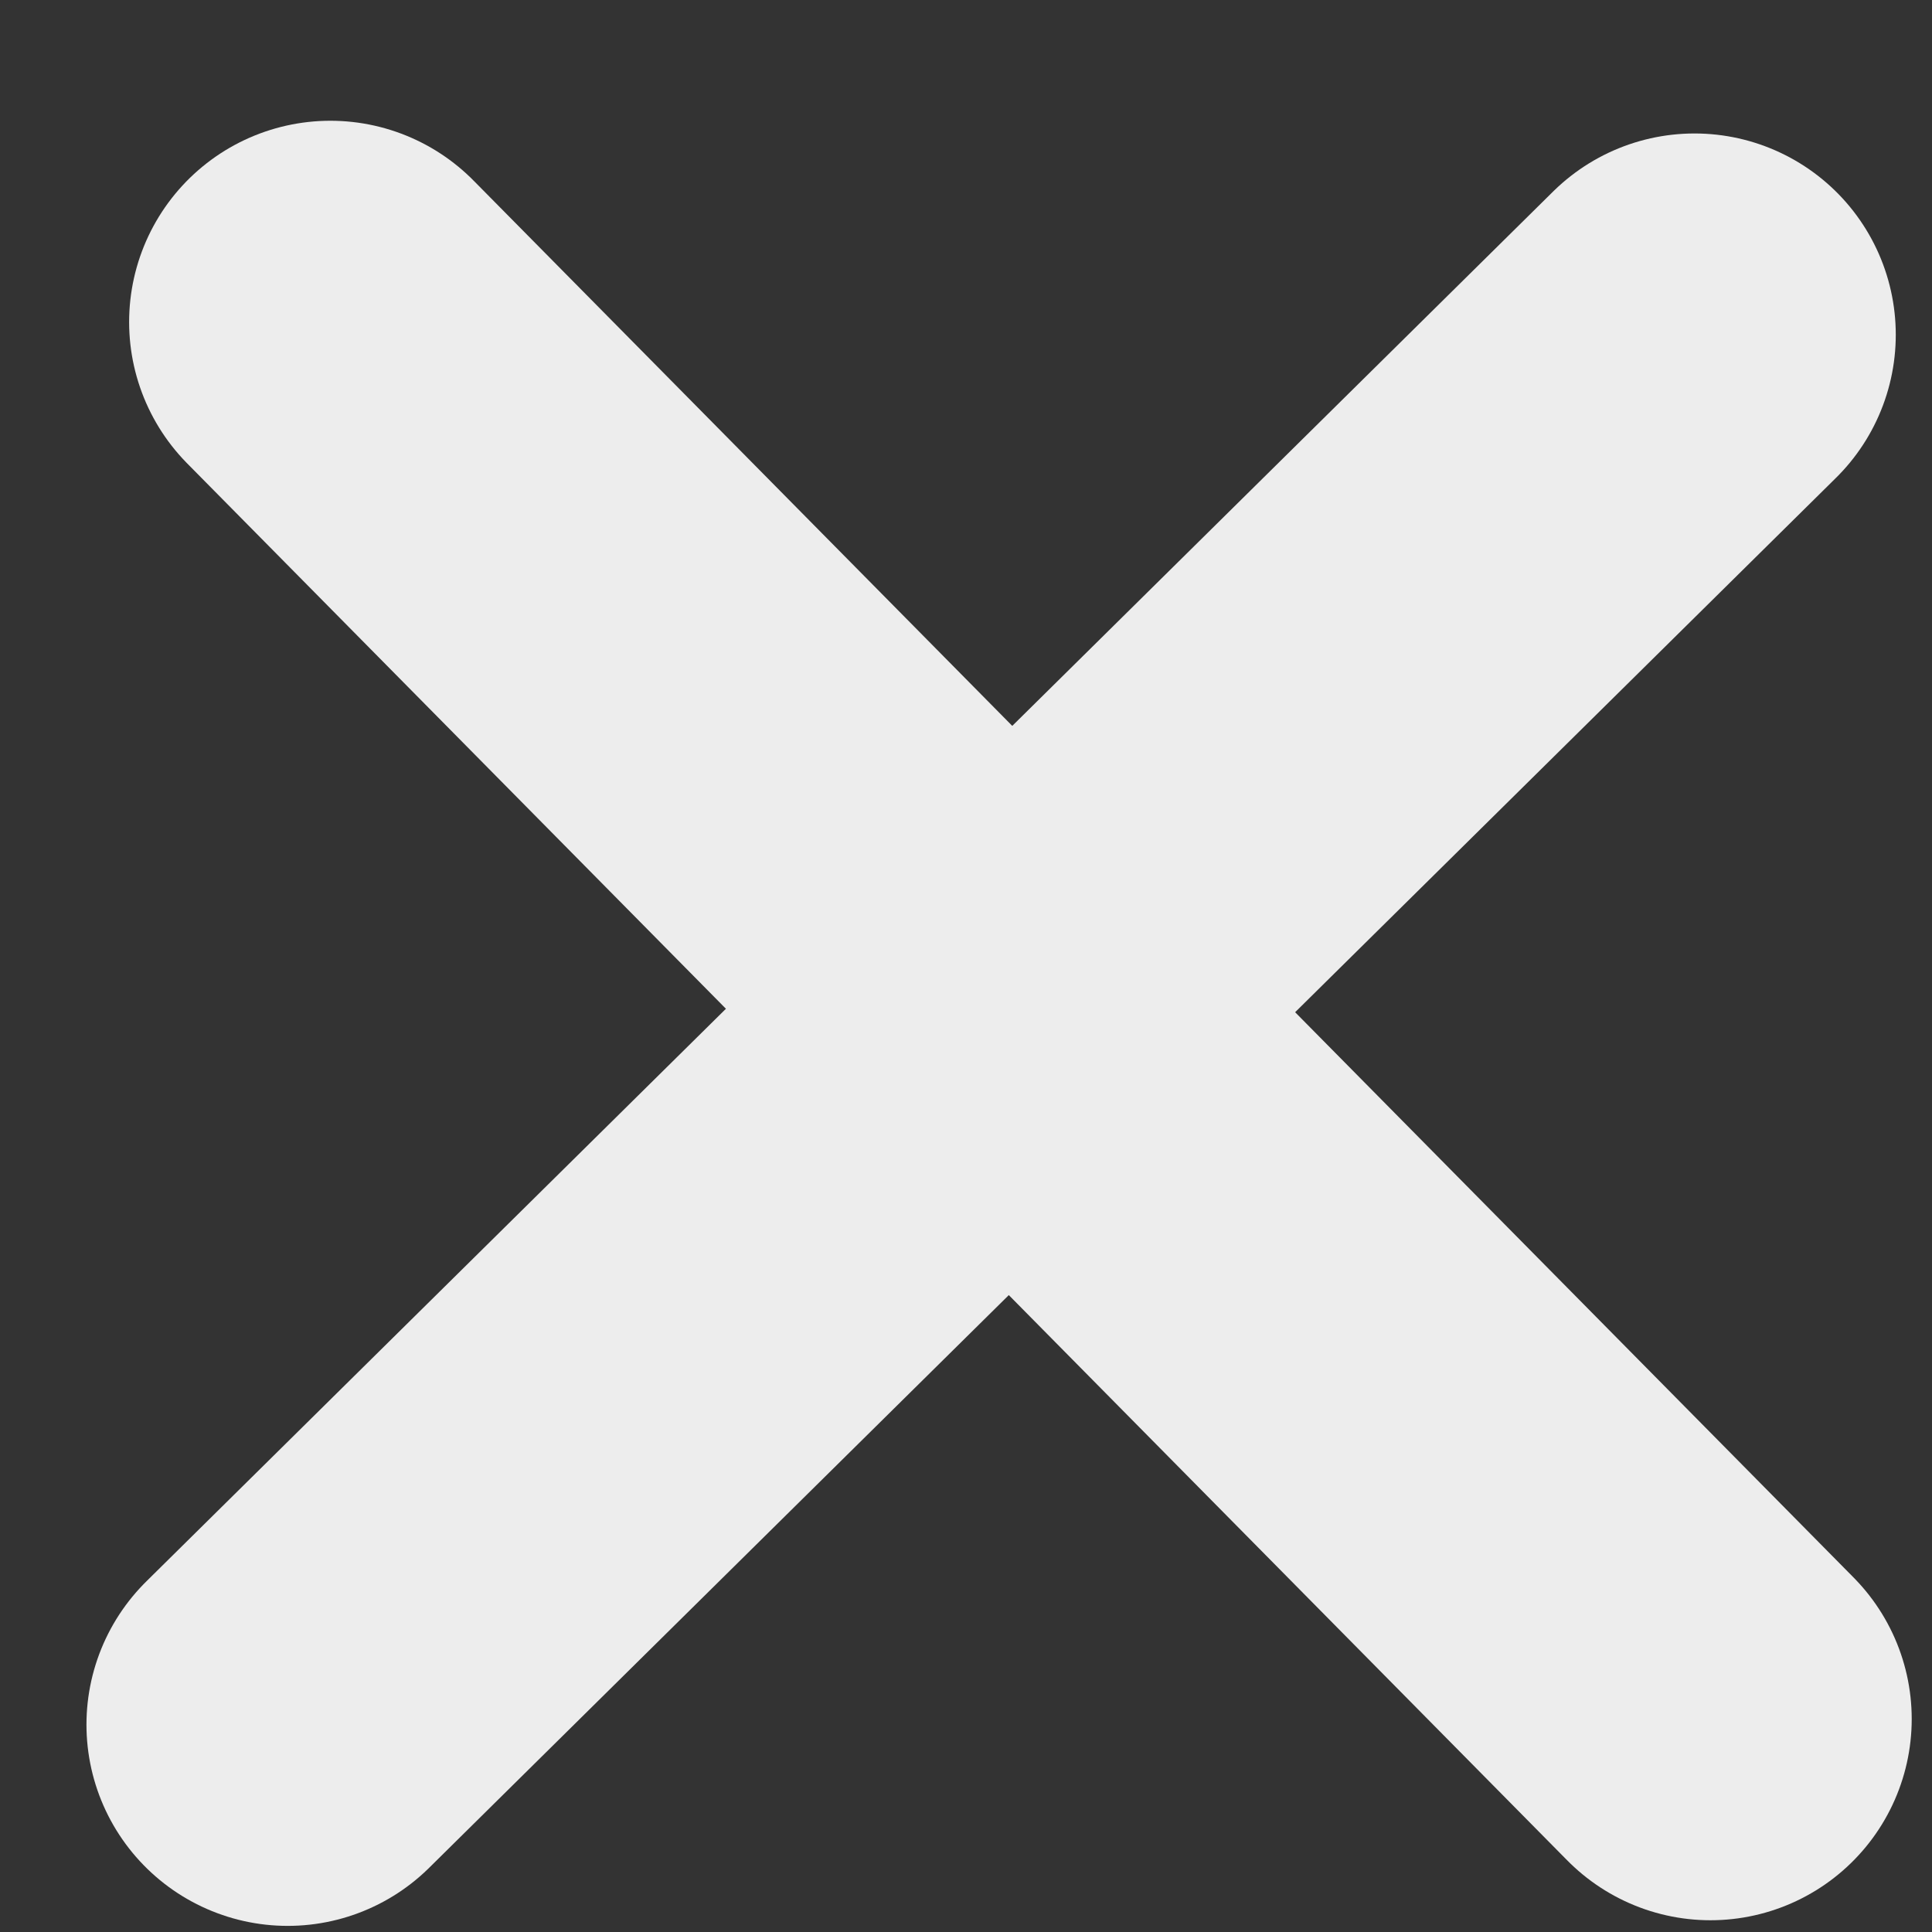 <svg width="12" height="12" viewBox="0 0 12 12" fill="none" xmlns="http://www.w3.org/2000/svg">
<rect x="0" y="0" width="12" height="12" fill="#333333" stroke="none"/>
<path d="M1.787 10.712L10.525 2.079" stroke="#EDEDED" stroke-width="2.5" stroke-linecap="round"/>
<path d="M2.052 2L10.624 10.677" stroke="#EDEDED" stroke-width="2.5" stroke-linecap="round"/>
</svg>

